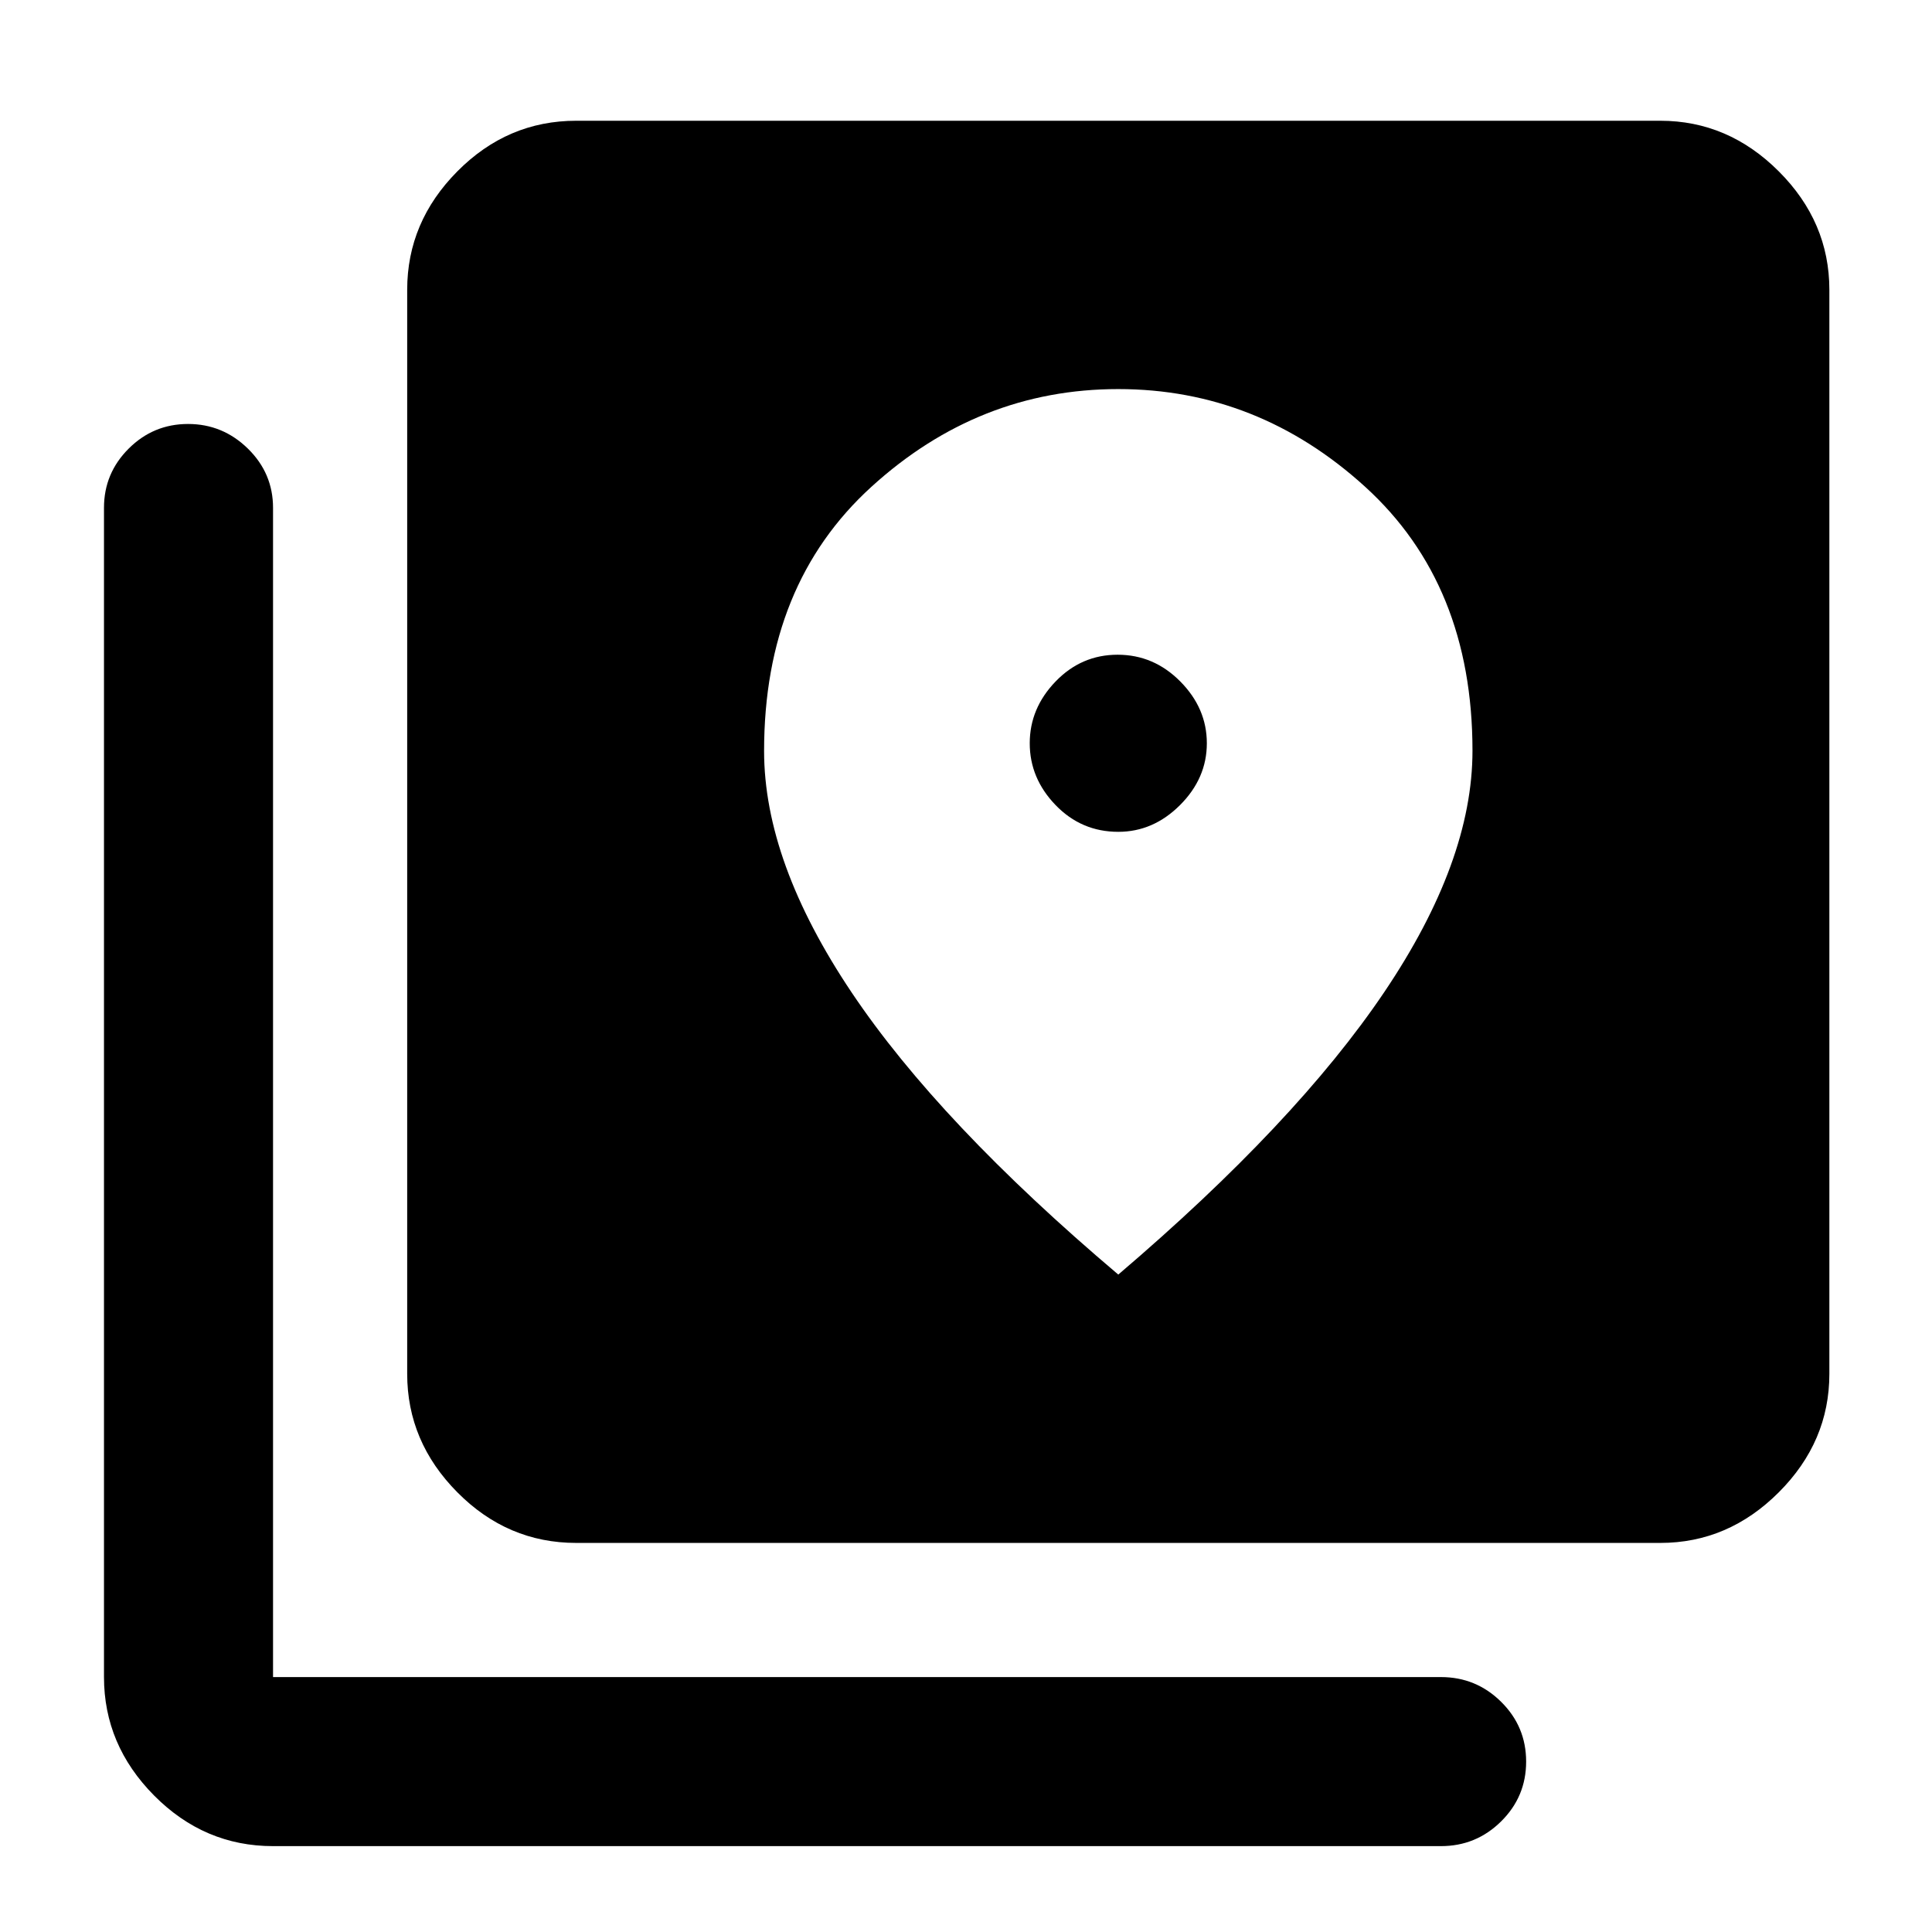 <svg xmlns="http://www.w3.org/2000/svg" height="40" viewBox="0 -960 960 960" width="40"><path d="M286.33-193.33q-34.15 0-59.07-25.14-24.93-25.14-24.93-58.86V-816q0-33.73 24.93-58.86Q252.18-900 286.33-900H825q33.72 0 58.86 25.14Q909-849.73 909-816v538.67q0 33.72-25.14 58.86T825-193.33H286.33ZM135.67-42.67q-34.15 0-59.08-25.13-24.92-25.14-24.92-58.87v-581q0-17.18 12.27-29.42 12.27-12.24 29.5-12.24t29.73 12.24q12.5 12.24 12.5 29.42v581H716q17.47 0 29.9 12.29 12.43 12.28 12.43 29.71 0 17.42-12.43 29.71T716-42.67H135.67Zm420-504q-18.34 0-31.17-13.3-12.83-13.31-12.83-30.7 0-17.38 12.83-30.69 12.83-13.31 30.83-13.31t31.17 13.31q13.17 13.31 13.17 30.69 0 17.39-13.31 30.7-13.31 13.3-30.69 13.3Zm0 220Q644-402 687.83-467.02q43.84-65.02 43.84-119.94 0-82.66-53.36-131.18-53.36-48.53-122.67-48.53T433-718.11q-53.33 48.55-53.33 131.26 0 55.14 43.5 119.99 43.5 64.86 132.5 140.19Z"/></svg>